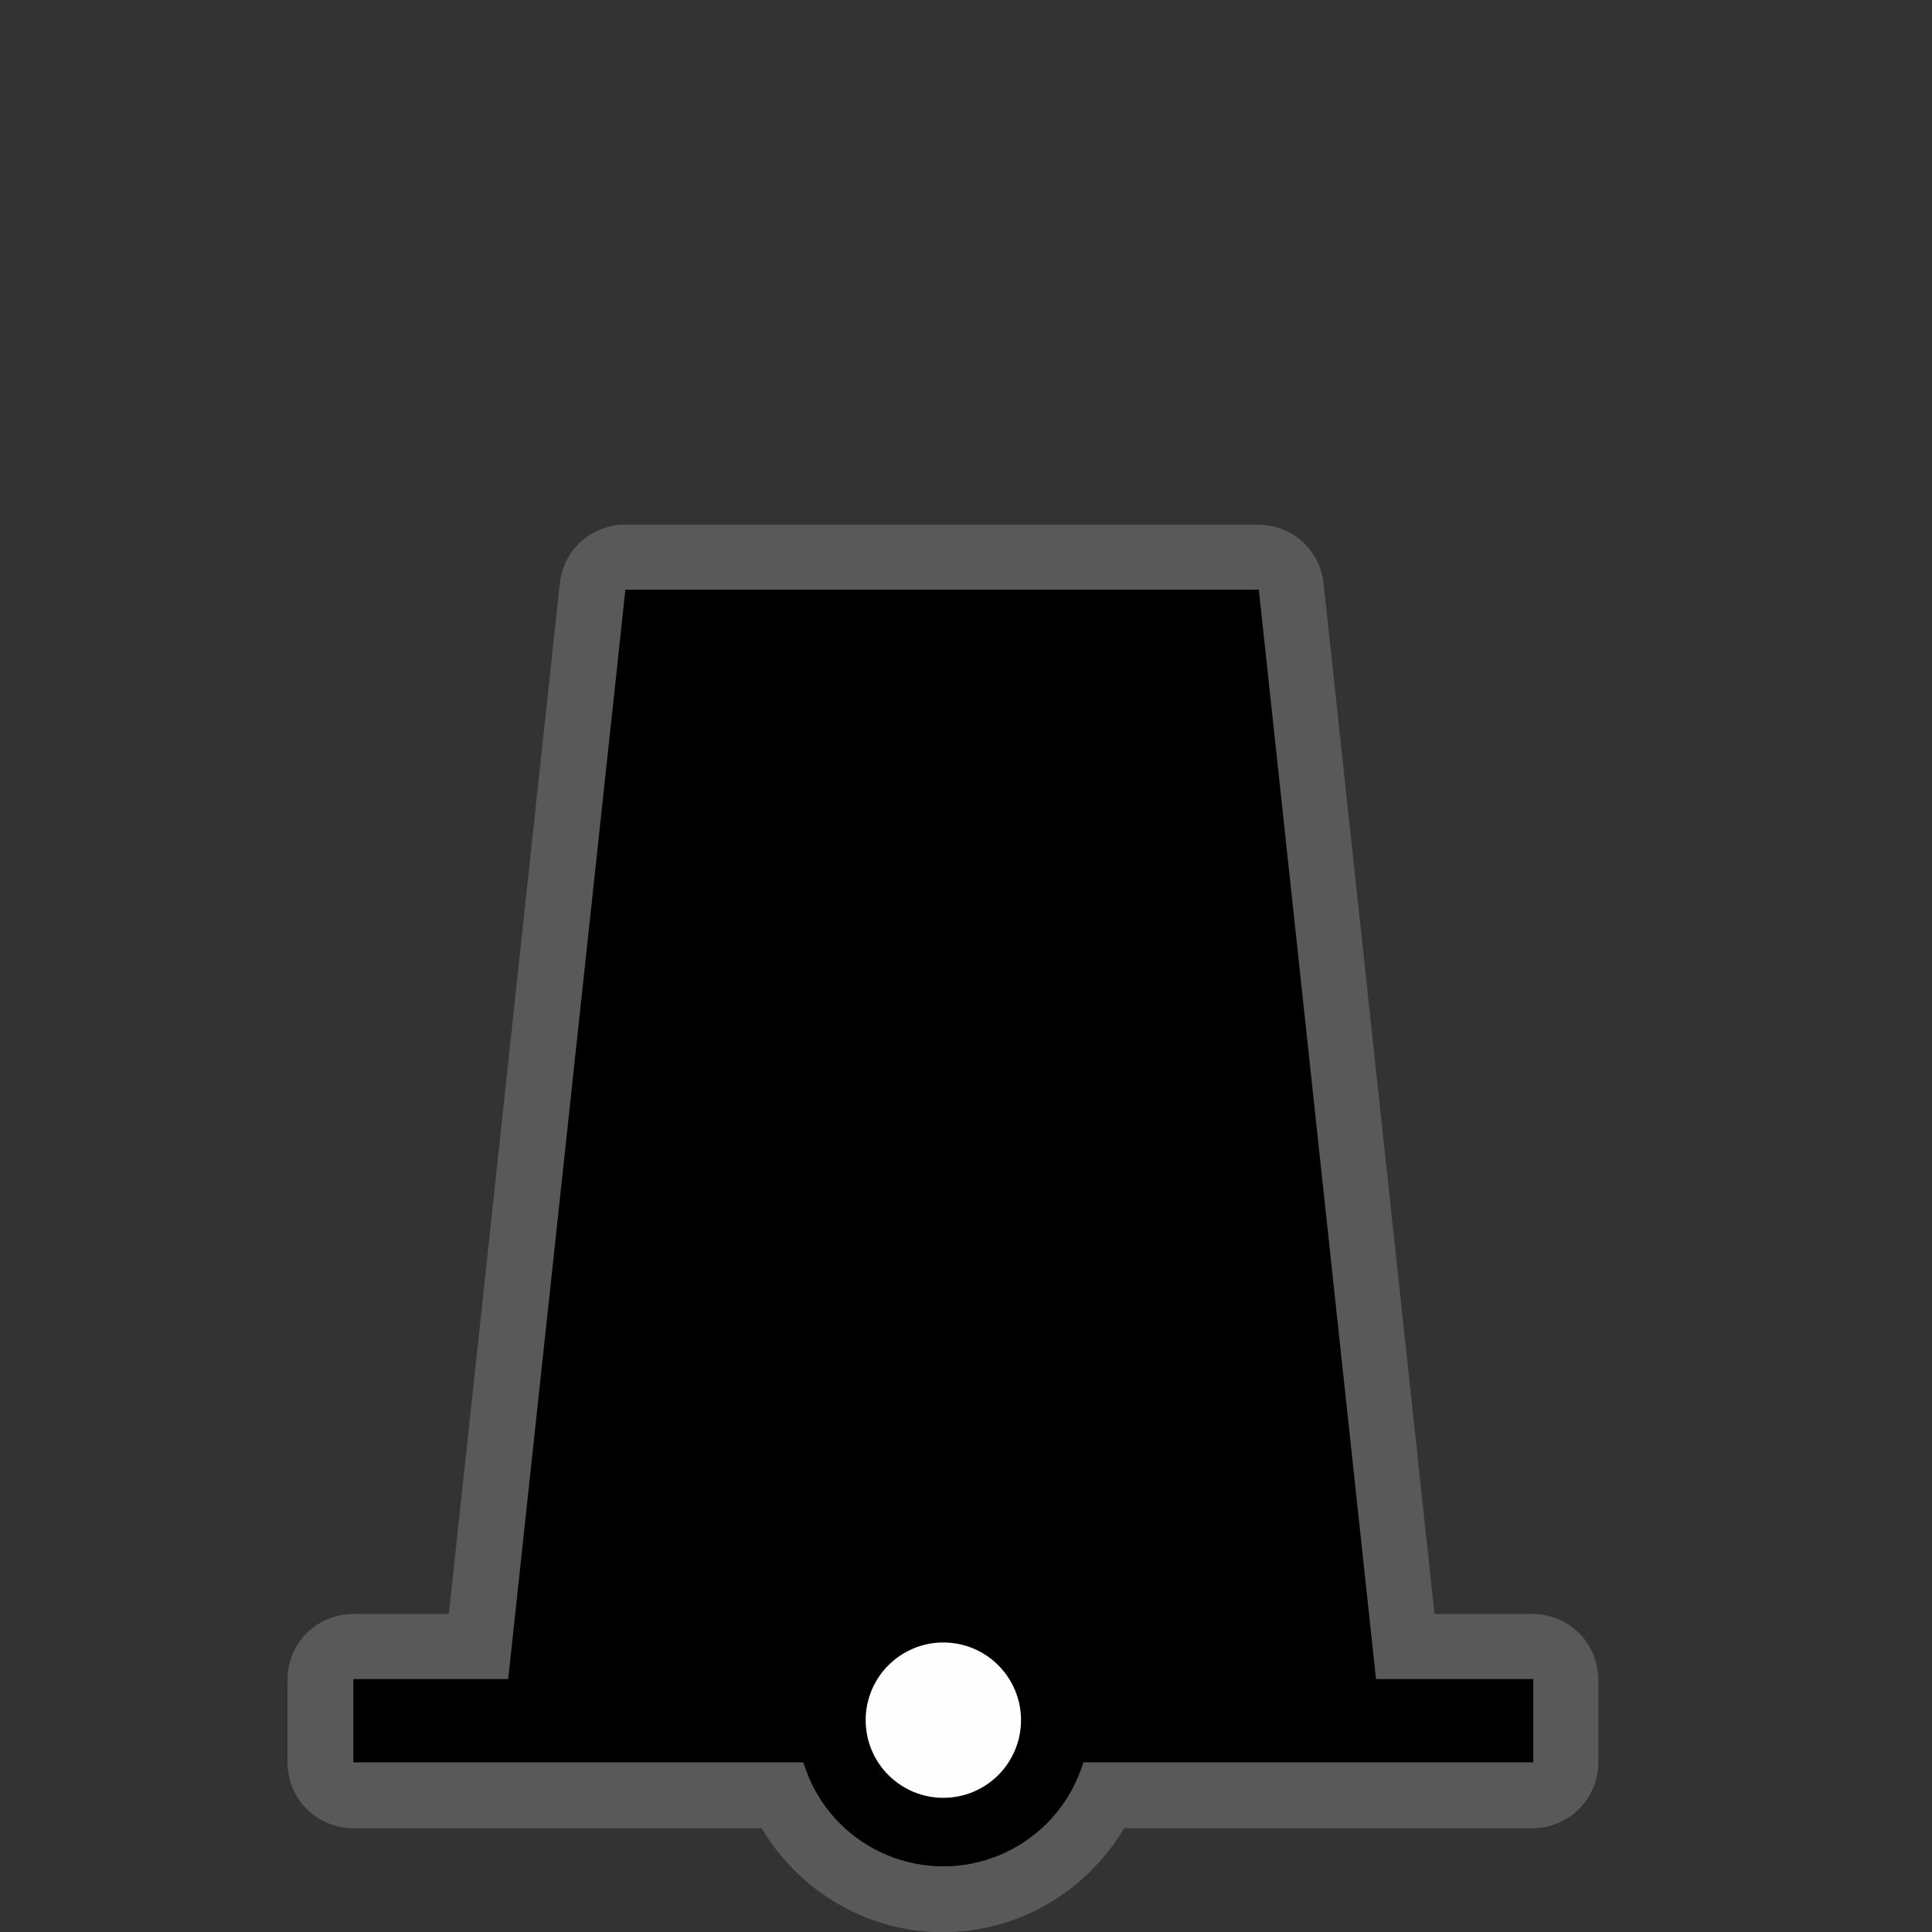 <svg width="580" height="580" viewBox="0 0 580 580" fill="none" xmlns="http://www.w3.org/2000/svg">
<rect x="0" y="0" width="580" height="580" fill="#333333" stroke="none"/>
<g clip-path="url(#clip0)">
<path opacity="0.426" d="M187.625 157.5C182.826 157.497 178.048 159.325 174.477 162.531C170.906 165.737 168.575 170.291 168.062 175.063L134.75 484.531H105.969C100.823 484.533 95.71 486.652 92.072 490.29C88.433 493.929 86.314 499.042 86.312 504.188V529.188C86.314 534.333 88.433 539.446 92.072 543.085C95.71 546.723 100.823 548.842 105.969 548.844H228.625C239.756 567.489 259.969 580.062 283.062 580.062C306.156 580.062 326.369 567.489 337.5 548.844H460.156C465.302 548.842 470.415 546.723 474.053 543.085C477.692 539.446 479.811 534.333 479.812 529.188V504.188C479.81 499.042 477.692 493.929 474.053 490.29C470.415 486.652 465.302 484.533 460.156 484.531H430.656L397.344 175.063C396.831 170.291 394.5 165.737 390.929 162.531C387.358 159.325 382.58 157.497 377.781 157.5H187.625Z" fill="#8D8D8D"/>
<path d="M187.75 177.031L151.5 513.969H414.156L377.906 177.031H187.75Z" fill="black"/>
<path d="M106.088 516.57H460.307" stroke="black" stroke-width="25"/>
<path d="M316.803 516.402C316.803 525.314 313.262 533.862 306.96 540.164C300.658 546.467 292.11 550.007 283.197 550.007C274.285 550.007 265.737 546.467 259.435 540.164C253.132 533.862 249.592 525.314 249.592 516.402C249.592 507.489 253.132 498.941 259.435 492.639C265.737 486.337 274.285 482.796 283.197 482.796C292.11 482.796 300.658 486.337 306.96 492.639C313.262 498.941 316.803 507.489 316.803 516.402V516.402Z" fill="#FEFEFE" stroke="black" stroke-width="20.572" stroke-miterlimit="10" stroke-linecap="round" stroke-linejoin="round"/>
</g>
<defs>
<clipPath id="clip0">
<path d="M0 0H580V580H0V0Z" fill="white"/>
</clipPath>
</defs>
</svg>
